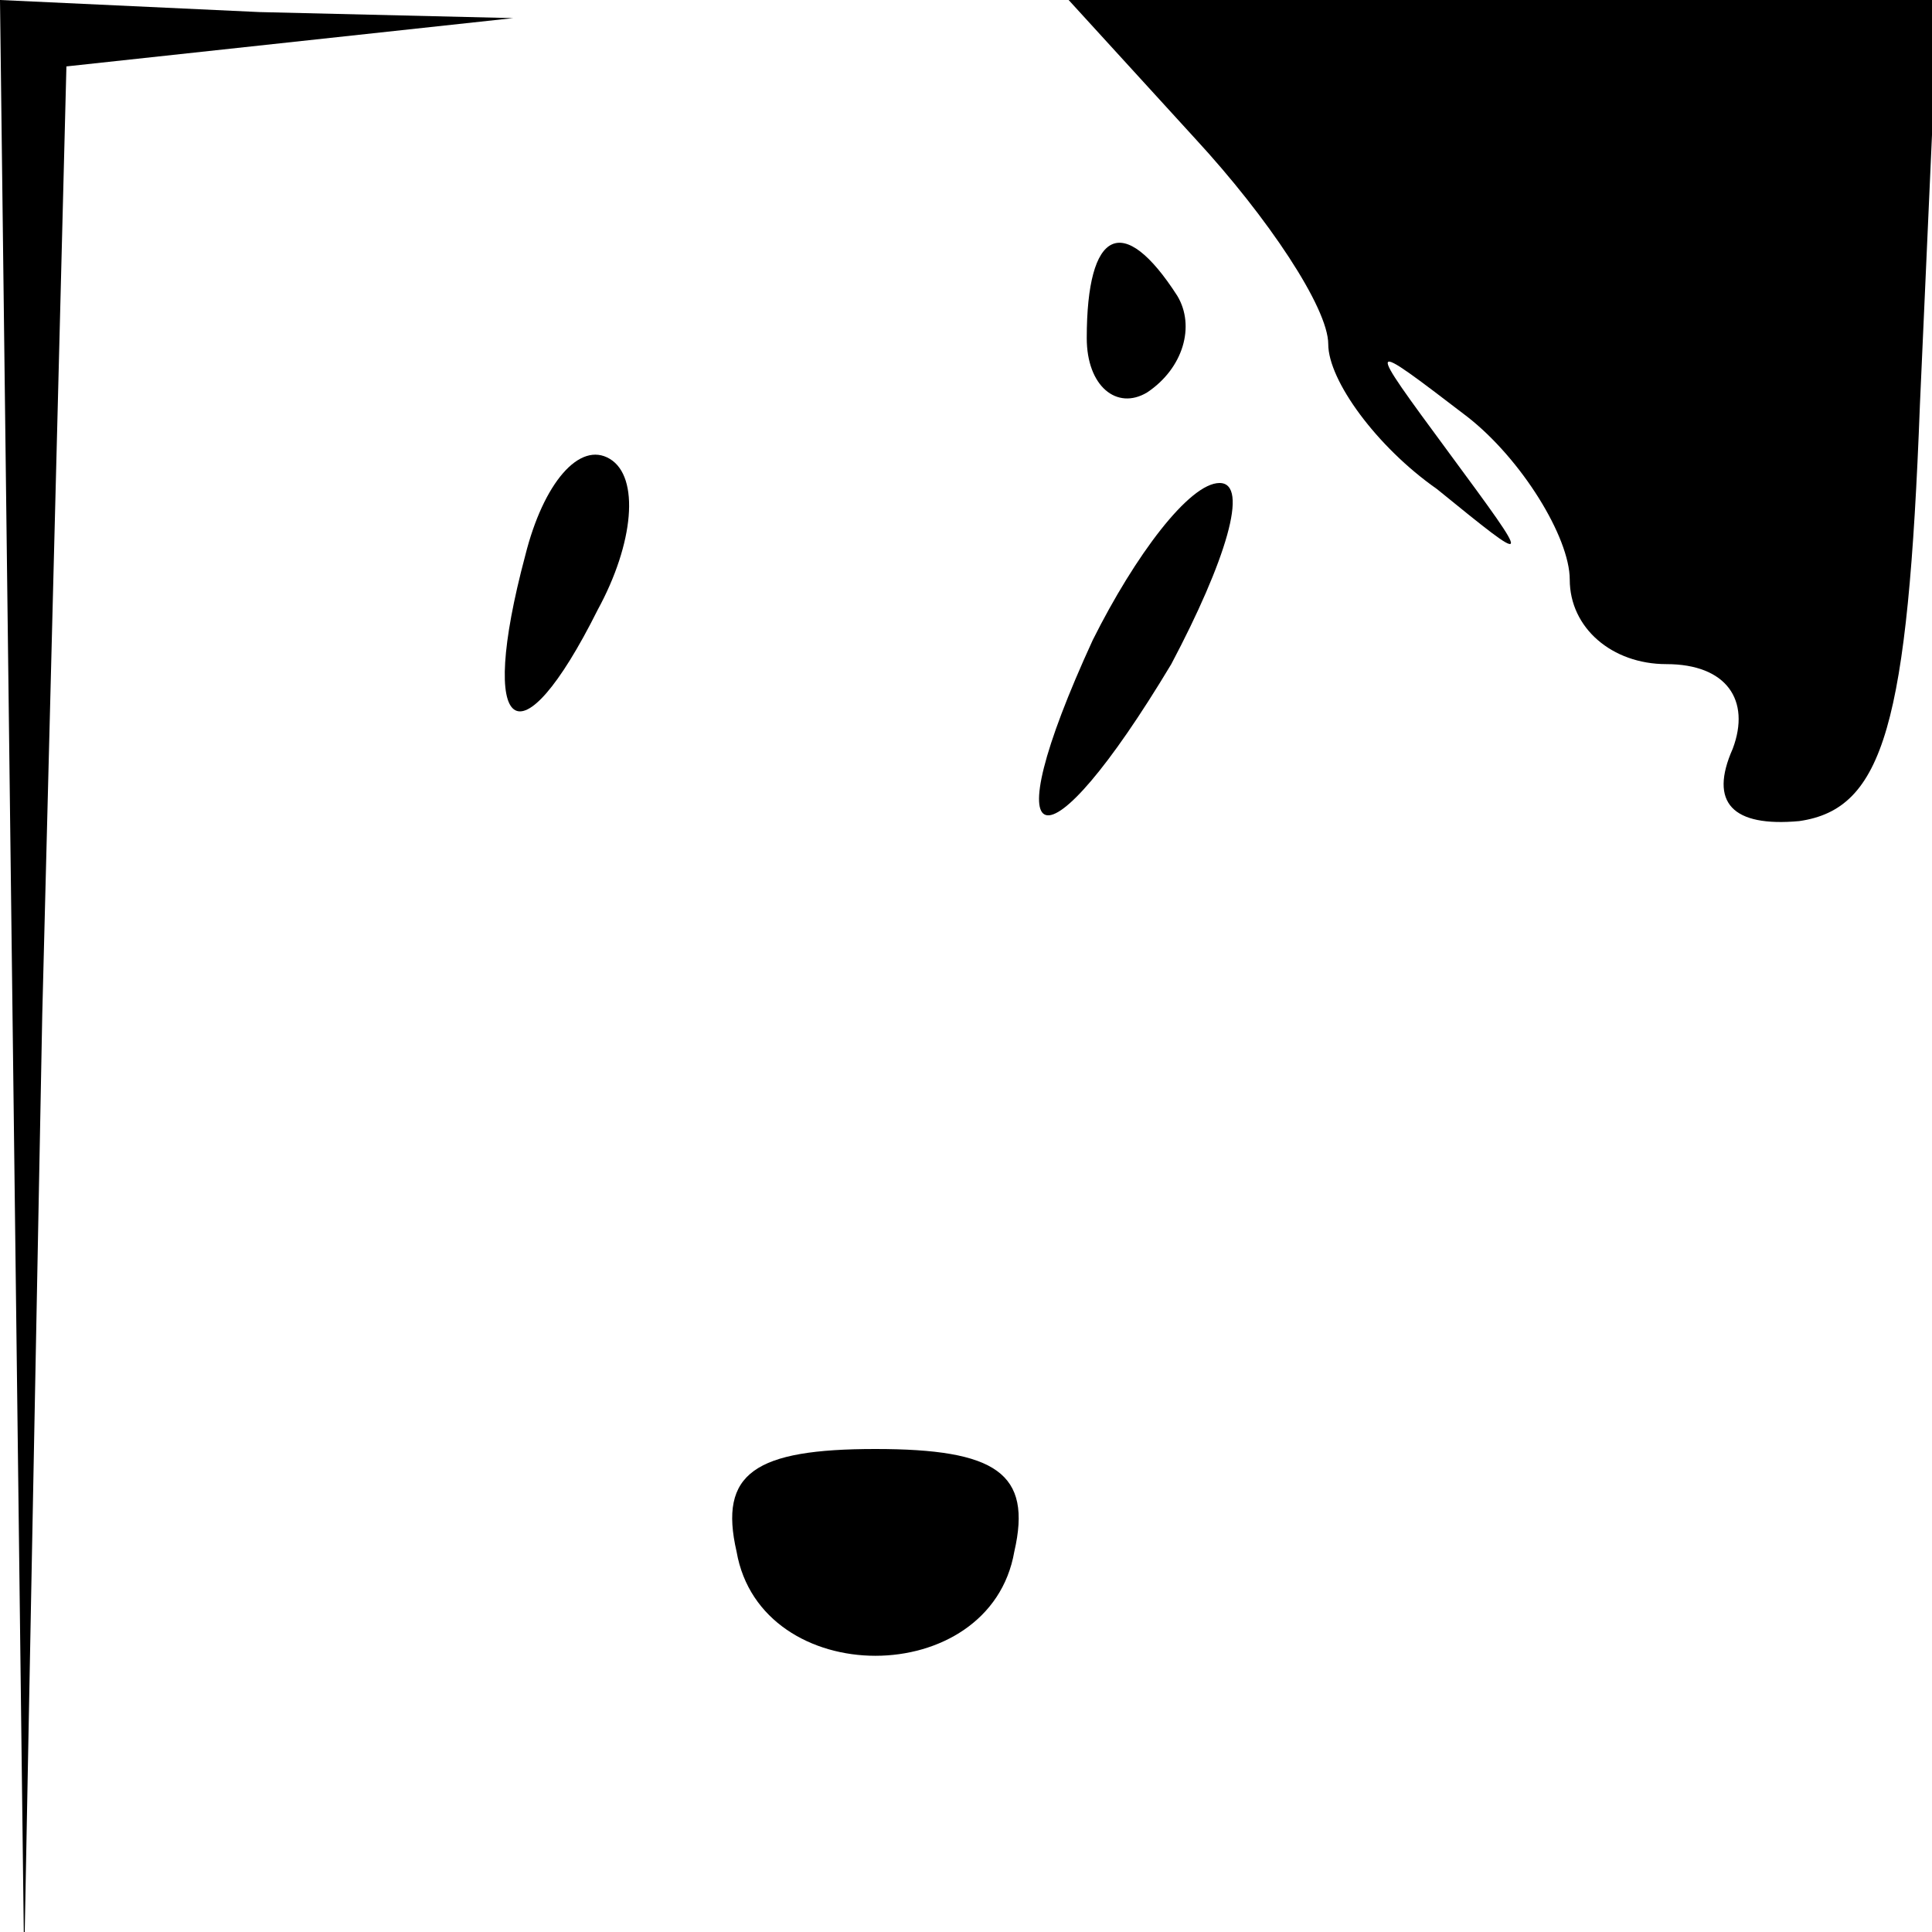 <?xml version="1.0" standalone="no"?>
<!DOCTYPE svg PUBLIC "-//W3C//DTD SVG 20010904//EN"
 "http://www.w3.org/TR/2001/REC-SVG-20010904/DTD/svg10.dtd">
<svg version="1.0" xmlns="http://www.w3.org/2000/svg"
 width="32pt" height="32pt" viewBox="0 0 32 32"
 preserveAspectRatio="xMidYMid meet">
<g transform="translate(0,32) scale(0.1,-0.1)"
fill="#000000" stroke="none">
<path fill="#000000" stroke="none" d="M2 158 l2 -163 3 157 4 157 37 4 37 4
-42 1 -43 2 2 -162z"/>
<path fill="#000000" stroke="none" d="M198 297 c12 -13 22 -28 22 -34 0 -6 8
-17 18 -24 16 -13 16 -13 2 6 -14 19 -14 19 3 6 9 -7 17 -20 17 -27 0 -8 7
-14 16 -14 10 0 14 -6 11 -14 -4 -9 0 -13 11 -12 14 2 18 16 20 69 l3 67 -72
0 -72 0 21 -23z"/>
<path fill="#000000" stroke="none" d="M180 264 c0 -8 5 -12 10 -9 6 4 8 11 5
16 -9 14 -15 11 -15 -7z"/>
<path fill="#000000" stroke="none" d="M87 228 c-8 -30 -1 -35 12 -9 6 11 7
22 2 25 -5 3 -11 -4 -14 -16z"/>
<path fill="#000000" stroke="none" d="M181 214 c-17 -37 -8 -39 13 -4 9 17
13 30 8 30 -5 0 -14 -12 -21 -26z"/>
<path fill="#000000" stroke="none" d="M122 63 c4 -23 42 -23 46 0 3 13 -3 17
-23 17 -20 0 -26 -4 -23 -17z"/>
</g>
</svg>
